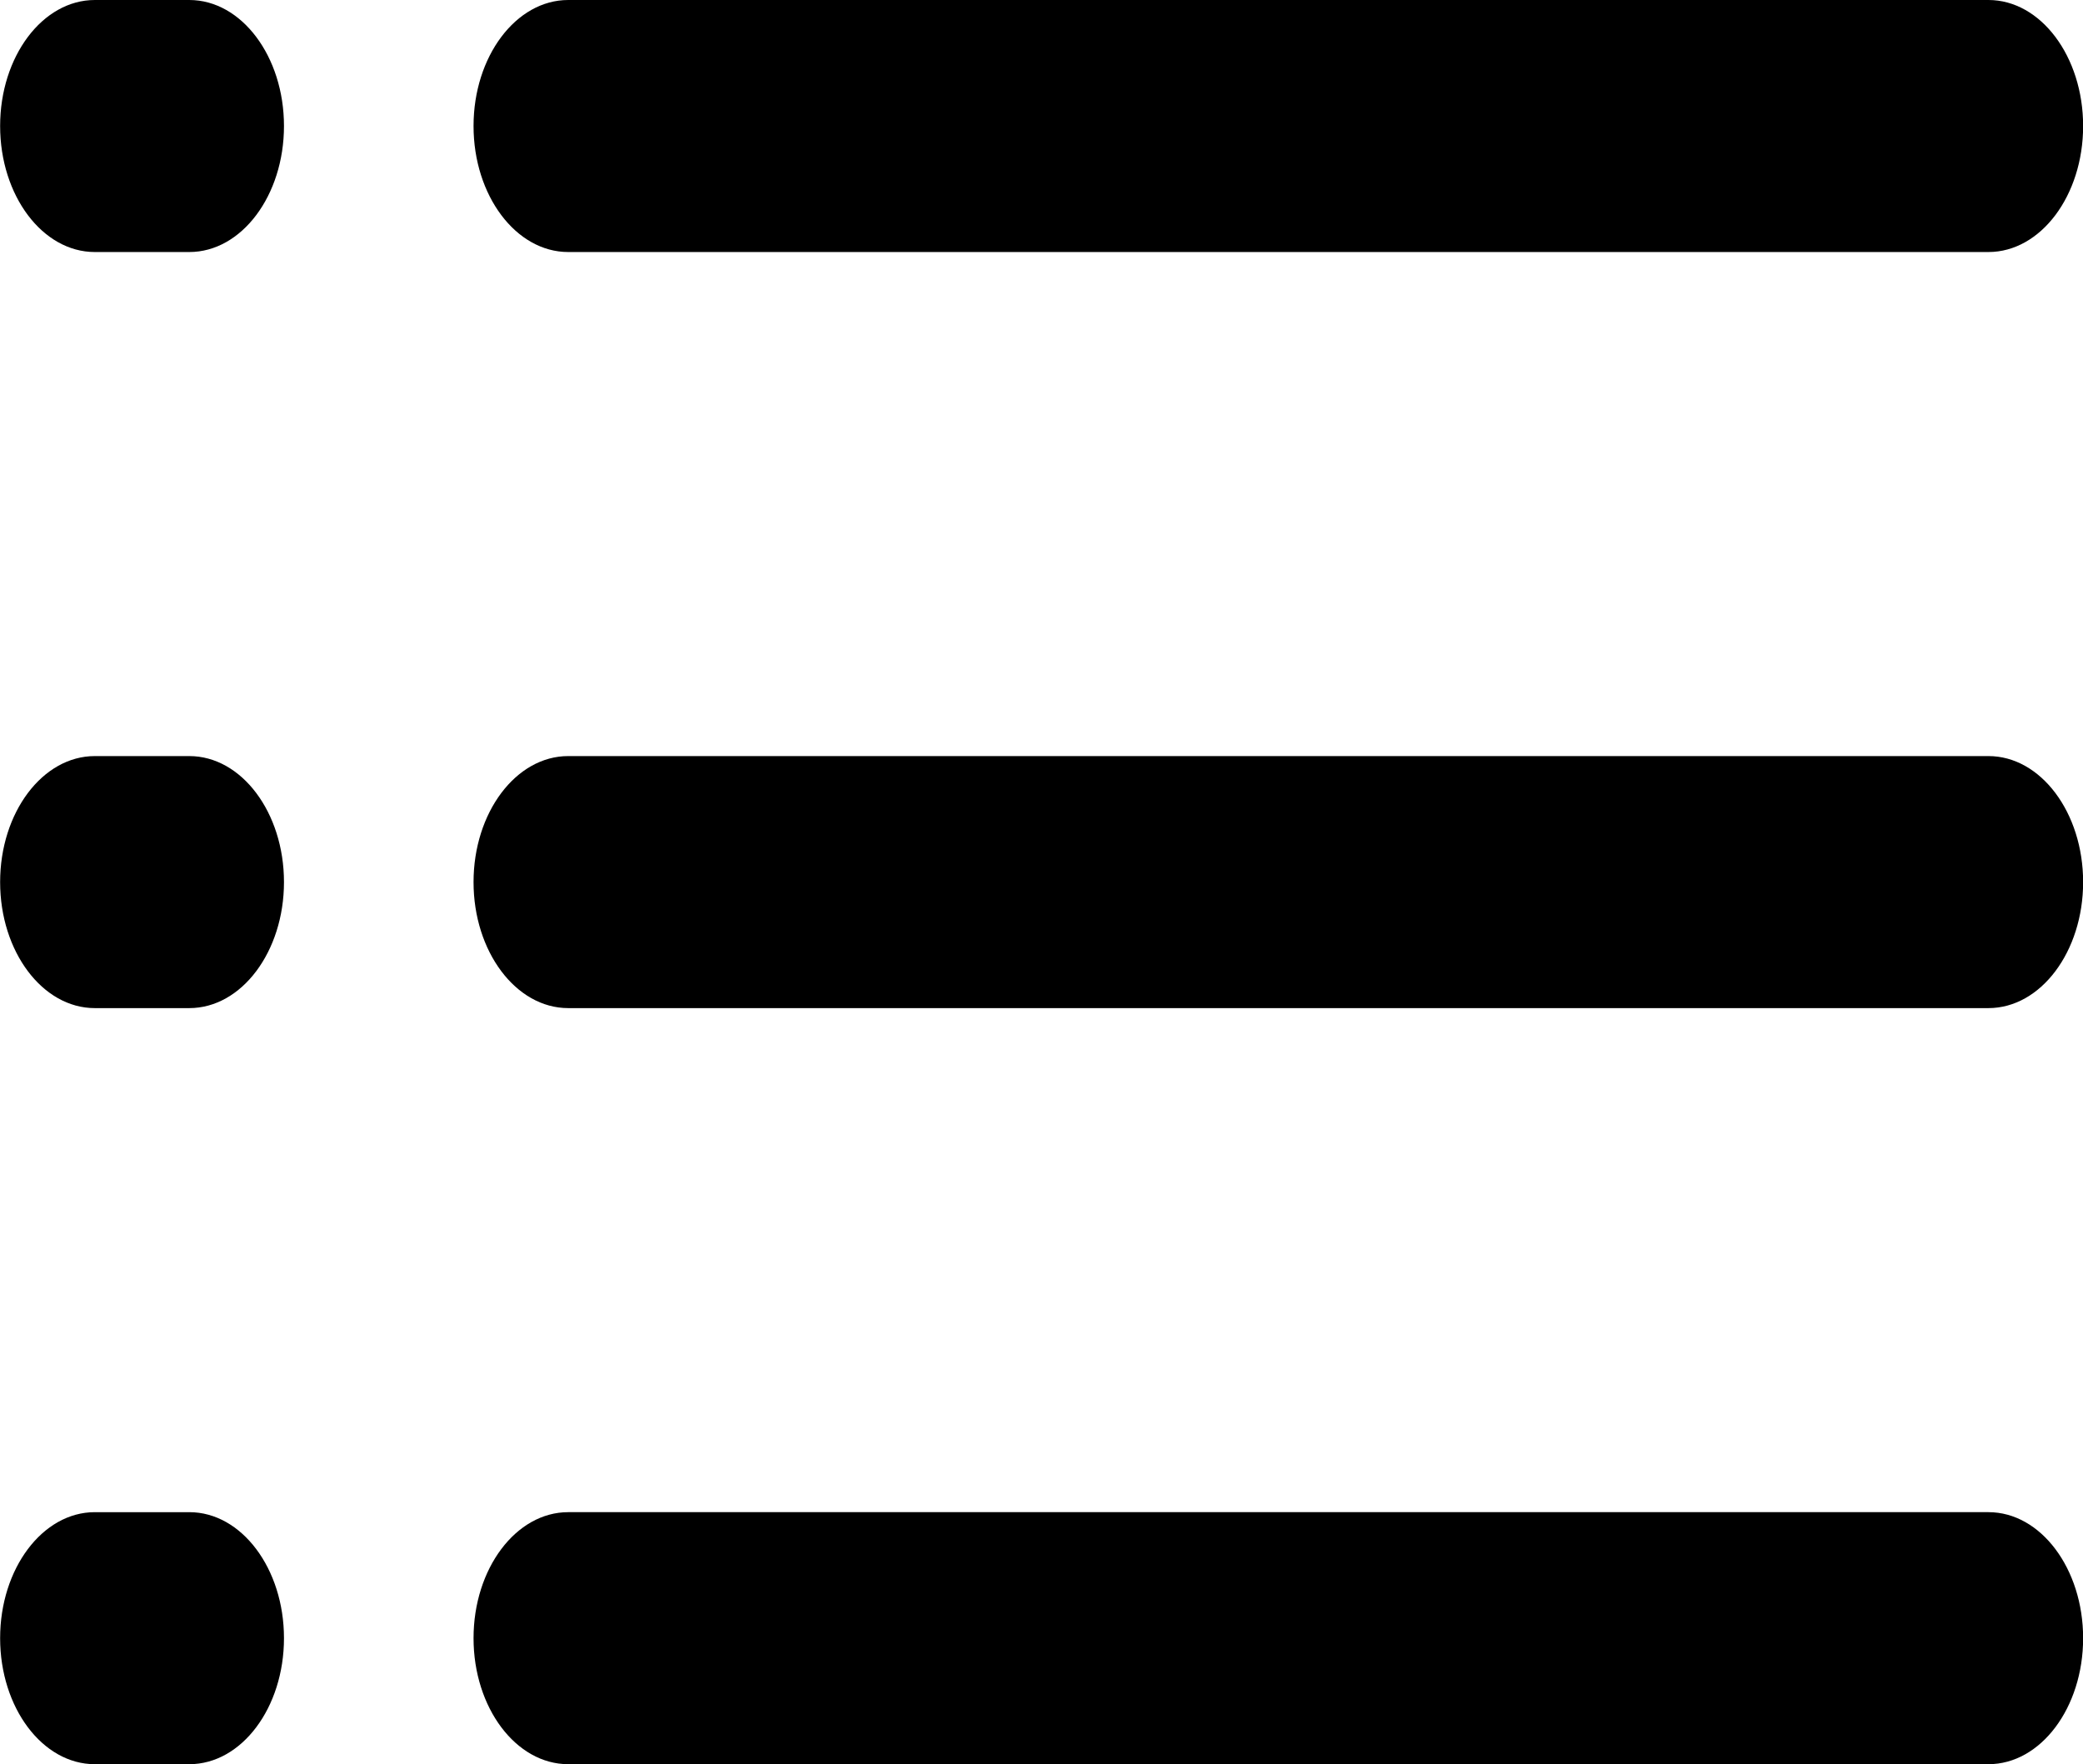 <svg xmlns="http://www.w3.org/2000/svg" width="16.746" height="14.182" viewBox="0 0 16.746 14.182"><path d="M16.195,14.935c-.42,0-.761-.454-.761-1.013s.341-1.013.761-1.013h11.418c.42,0,.761.454.761,1.013s-.341,1.013-.761,1.013Zm0,6.078c-.42,0-.761-.454-.761-1.013s.341-1.013.761-1.013h11.418c.42,0,.761.454.761,1.013s-.341,1.013-.761,1.013Zm0,6.078c-.42,0-.761-.454-.761-1.013s.341-1.013.761-1.013h11.418c.42,0,.761.454.761,1.013s-.341,1.013-.761,1.013Zm-3.806-12.156c-.42,0-.761-.454-.761-1.013s.341-1.013.761-1.013h.76c.42,0,.761.454.761,1.013s-.341,1.013-.761,1.013Zm0,6.078c-.42,0-.761-.454-.761-1.013s.341-1.013.761-1.013h.76c.42,0,.761.454.761,1.013s-.341,1.013-.761,1.013Zm0,6.078c-.42,0-.761-.454-.761-1.013s.341-1.013.761-1.013h.76c.42,0,.761.454.761,1.013s-.341,1.013-.761,1.013Z" transform="translate(-11.627 -12.909)"/></svg>